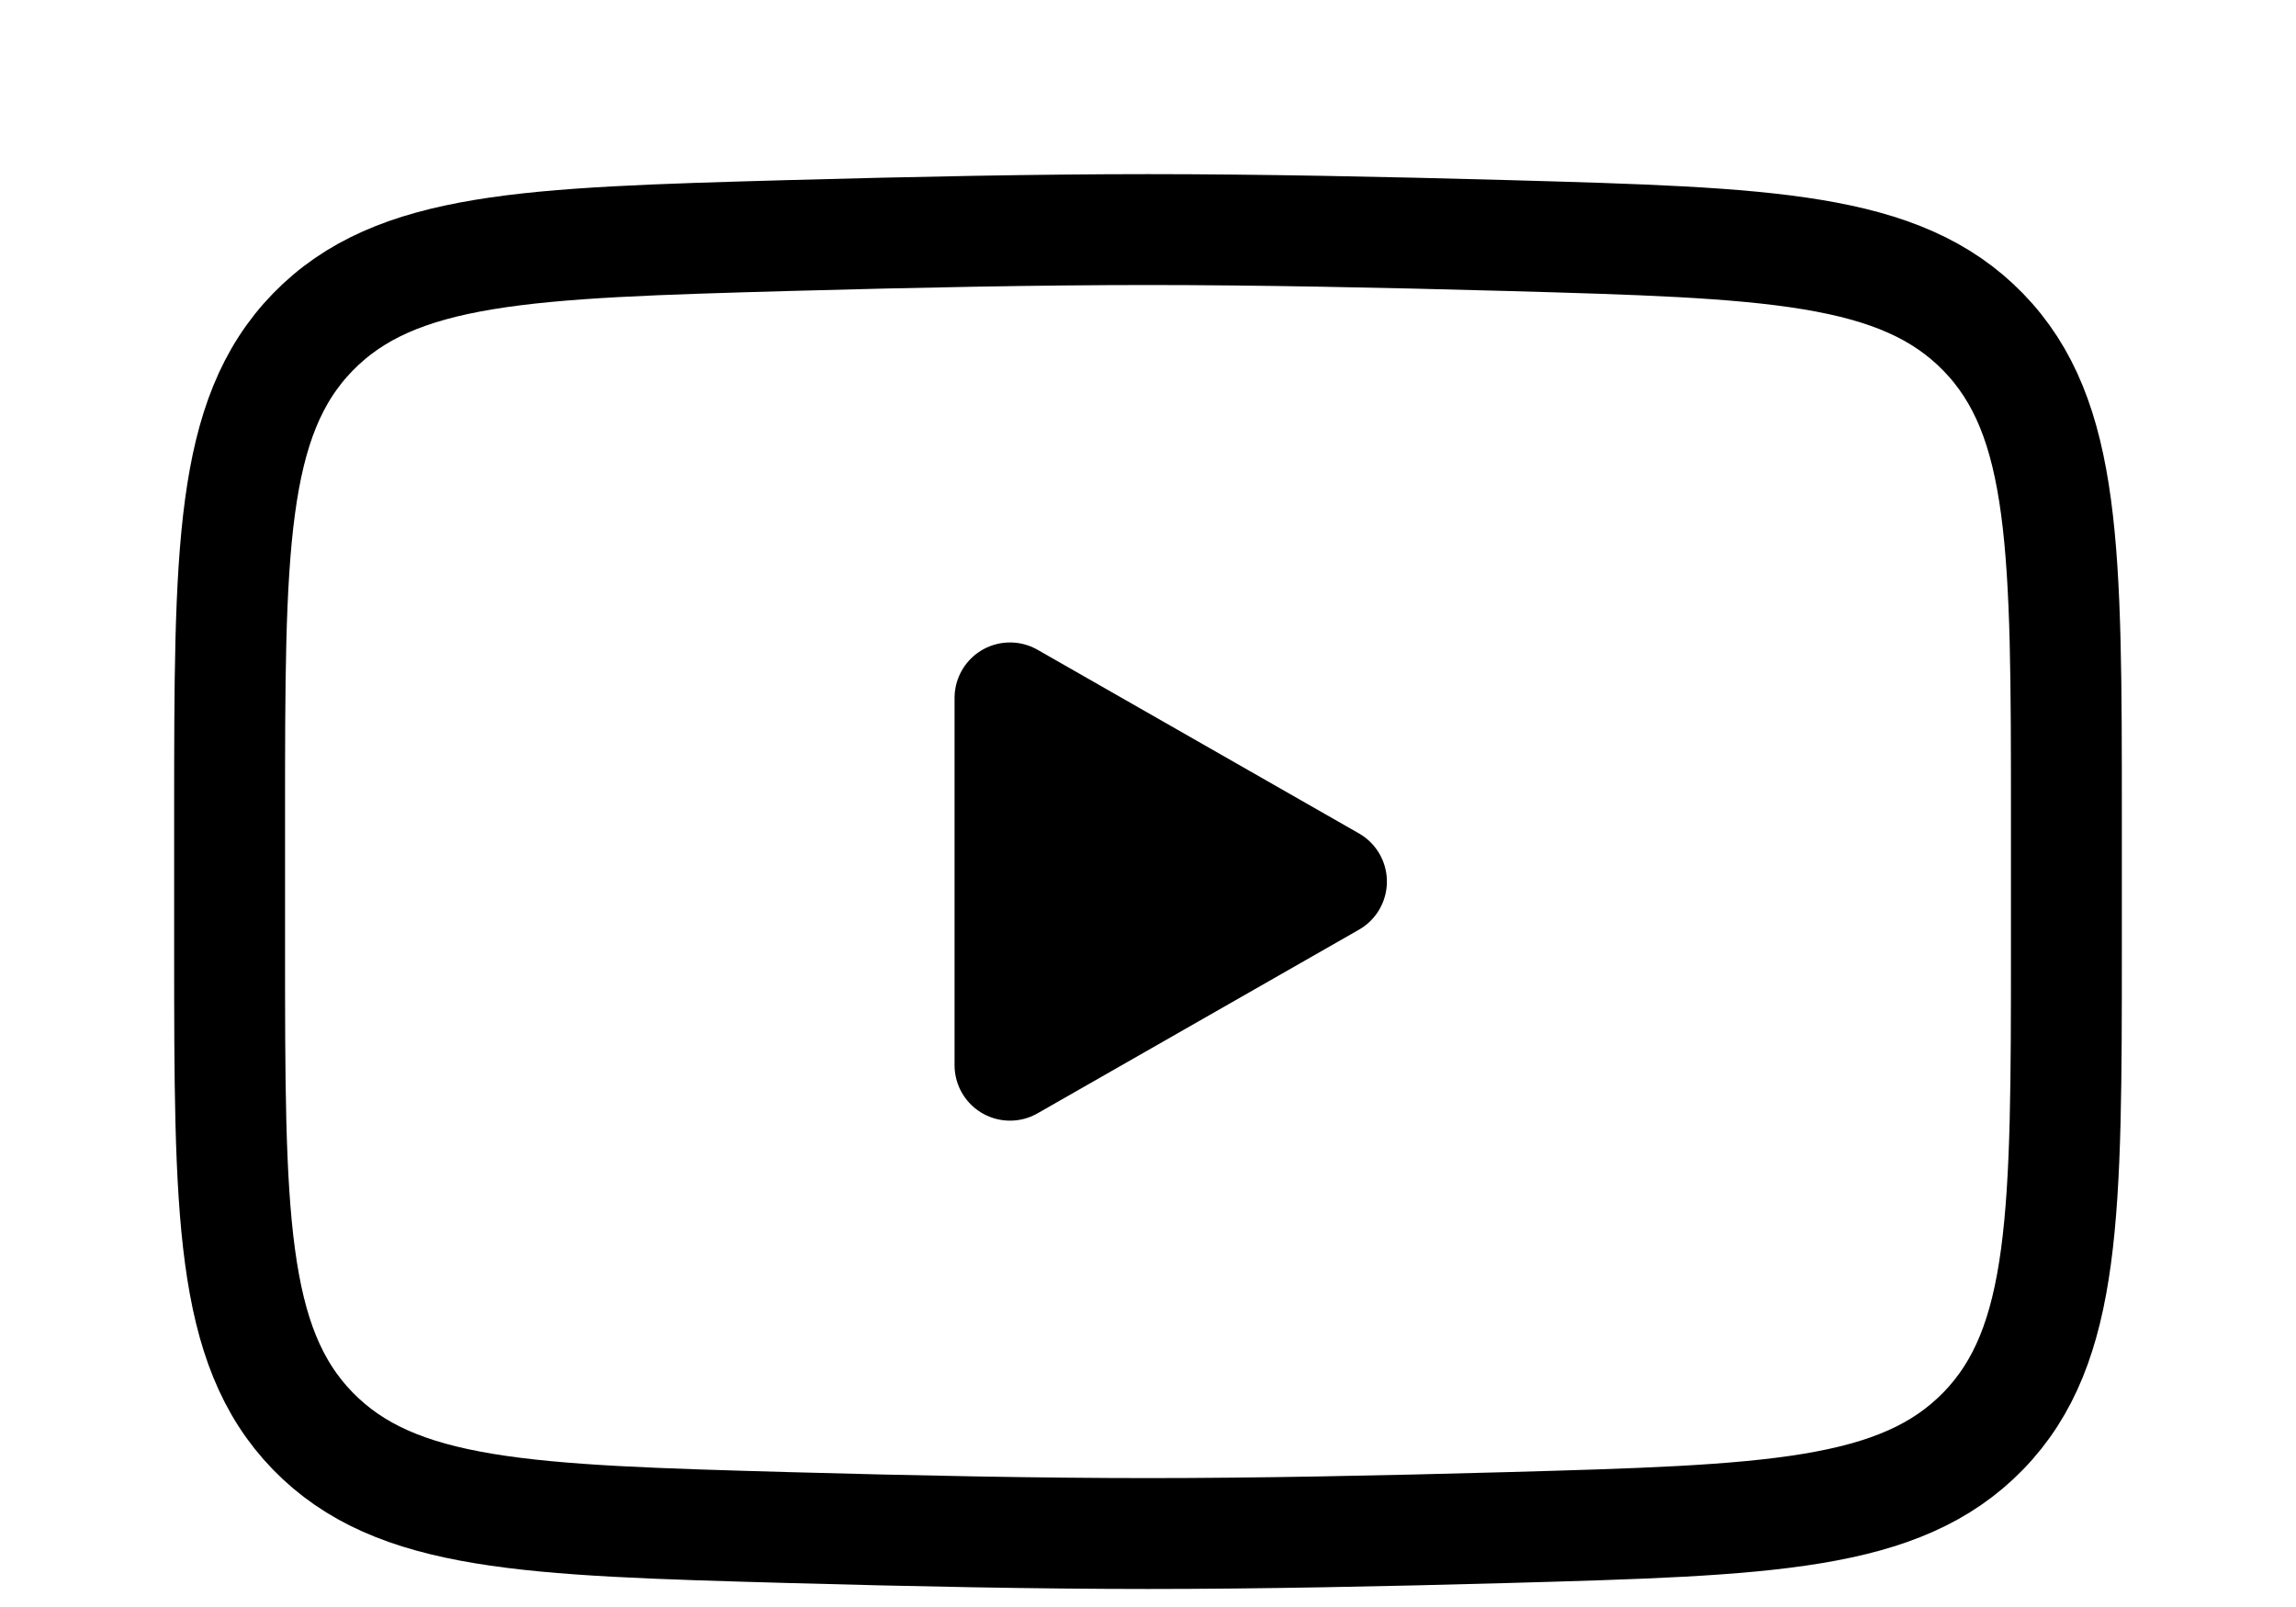 <svg width="10" height="7" viewBox="0 0 10 7" fill="none" xmlns="http://www.w3.org/2000/svg">
<path d="M5.799 3.84L4.399 4.64V3.04L5.799 3.84Z" fill="black" stroke="black" stroke-width="0.483" stroke-linecap="round" stroke-linejoin="round"/>
<path d="M1 4.123V3.557C1 2.399 1 1.82 1.362 1.447C1.724 1.075 2.295 1.058 3.435 1.026C3.975 1.011 4.528 1 5 1C5.472 1 6.025 1.011 6.565 1.026C7.705 1.058 8.276 1.075 8.638 1.447C9 1.82 9 2.399 9 3.557V4.123C9 5.281 9 5.86 8.638 6.233C8.276 6.605 7.705 6.622 6.565 6.654C6.025 6.669 5.472 6.68 5 6.68C4.528 6.68 3.975 6.669 3.435 6.654C2.295 6.622 1.724 6.605 1.362 6.233C1 5.86 1 5.281 1 4.123Z" stroke="black" stroke-width="0.483"/>
</svg>
